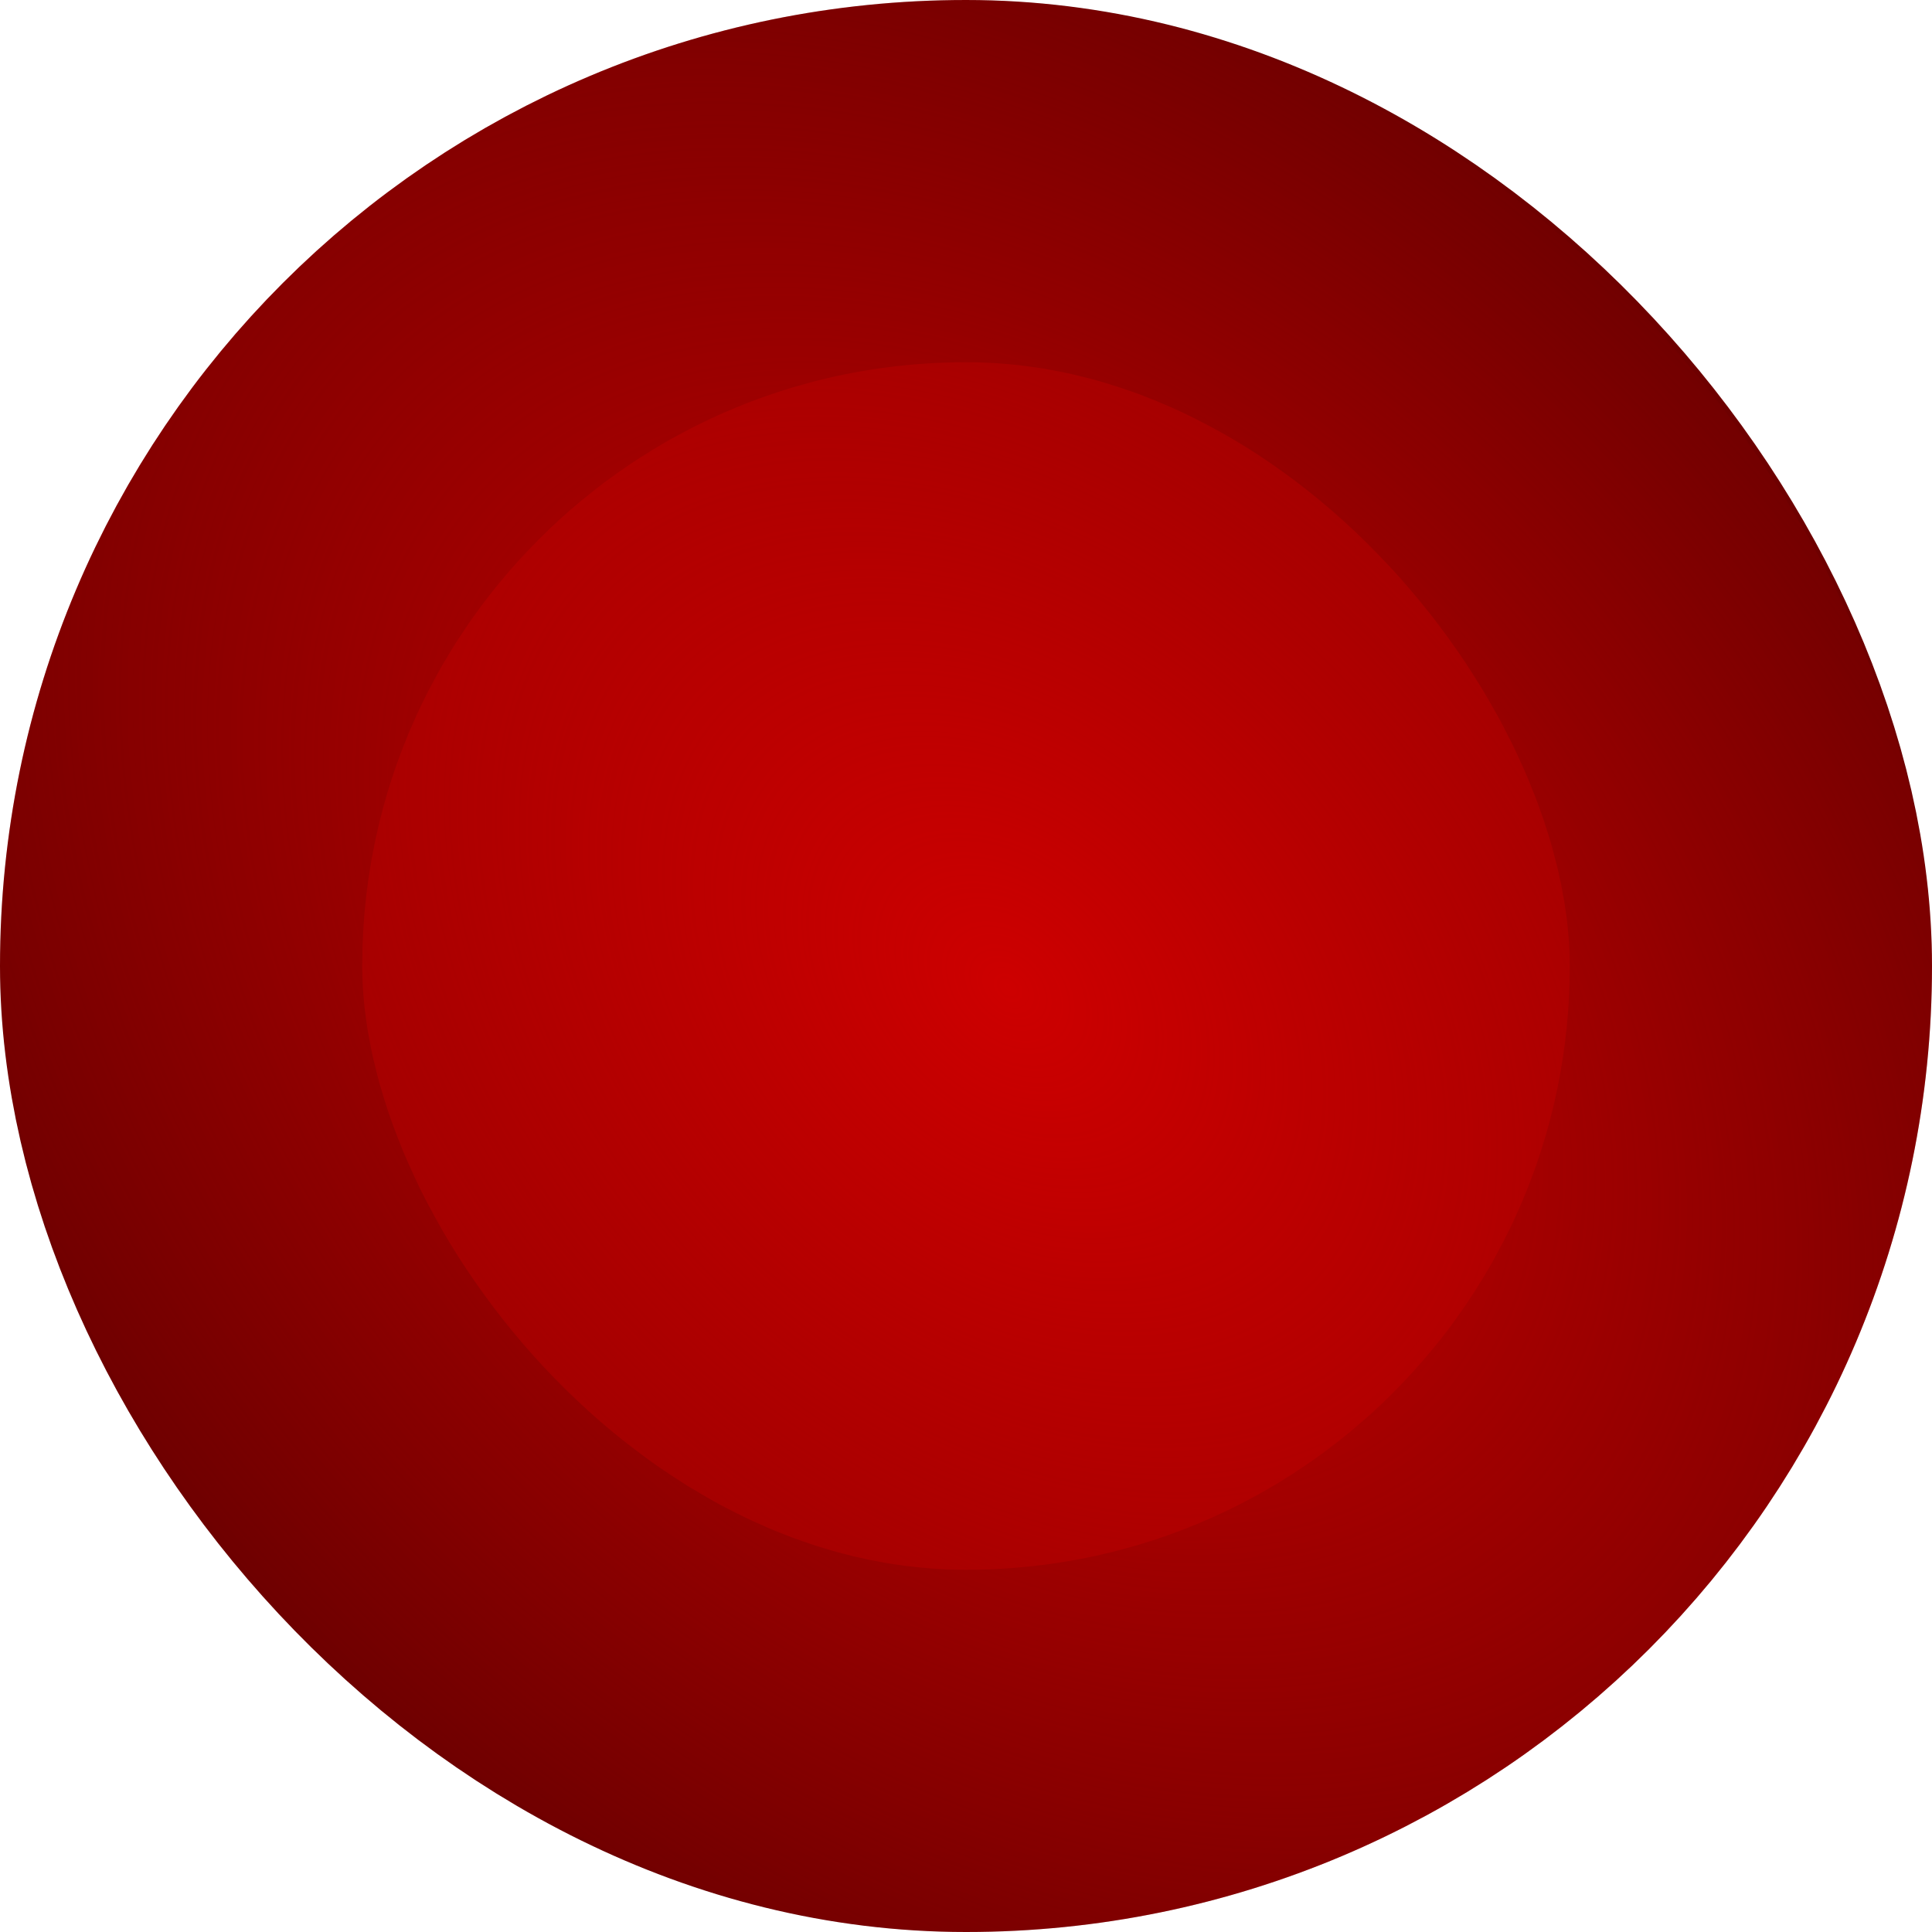 <?xml version="1.0" encoding="UTF-8" standalone="no"?>
<!-- Created with Inkscape (http://www.inkscape.org/) -->

<svg
   xmlns:dc="http://purl.org/dc/elements/1.1/"
   xmlns:cc="http://creativecommons.org/ns#"
   xmlns:rdf="http://www.w3.org/1999/02/22-rdf-syntax-ns#"
   xmlns:svg="http://www.w3.org/2000/svg"
   xmlns="http://www.w3.org/2000/svg"
   xmlns:xlink="http://www.w3.org/1999/xlink"
   xmlns:sodipodi="http://sodipodi.sourceforge.net/DTD/sodipodi-0.dtd"
   xmlns:inkscape="http://www.inkscape.org/namespaces/inkscape"
   width="16"
   height="16"
   viewBox="0 0 16 16"
   version="1.1"
   id="svg822"
   inkscape:version="0.92.2 2405546, 2018-03-11"
   sodipodi:docname="slider.svg">
  <defs
     id="defs816">
    <linearGradient
       inkscape:collect="always"
       id="linearGradient1376">
      <stop
         style="stop-color:#cd0000;stop-opacity:1;"
         offset="0"
         id="stop1372" />
      <stop
         style="stop-color:#cd0000;stop-opacity:0;"
         offset="1"
         id="stop1374" />
    </linearGradient>
    <radialGradient
       inkscape:collect="always"
       xlink:href="#linearGradient1376"
       id="radialGradient1378"
       cx="7.969"
       cy="1114.551"
       fx="7.969"
       fy="1114.551"
       r="8"
       gradientUnits="userSpaceOnUse"
       gradientTransform="matrix(1.004,0.996,-0.704,0.71,784.993,315.437)" />
  </defs>
  <sodipodi:namedview
     id="base"
     pagecolor="#ffffff"
     bordercolor="#666666"
     borderopacity="1.0"
     inkscape:pageopacity="0.0"
     inkscape:pageshadow="2"
     inkscape:zoom="32"
     inkscape:cx="0.4409937"
     inkscape:cy="7.126443"
     inkscape:document-units="px"
     inkscape:current-layer="layer1"
     showgrid="false"
     units="px"
     inkscape:pagecheckerboard="true"
     inkscape:window-width="1920"
     inkscape:window-height="1050"
     inkscape:window-x="0"
     inkscape:window-y="0"
     inkscape:window-maximized="1" />
  <g
     inkscape:label="Capa 1"
     inkscape:groupmode="layer"
     id="layer1"
     transform="translate(0,-1106.52)">
    <g
       id="g840">
      <rect
         ry="16"
         rx="16"
         y="1108.02"
         x="1.5"
         height="13"
         width="13"
         id="rect1380"
         style="opacity:1;vector-effect:none;fill:#8b0000;fill-opacity:1;fill-rule:evenodd;stroke:#6e0000;stroke-width:3;stroke-linecap:butt;stroke-linejoin:miter;stroke-miterlimit:4;stroke-dasharray:none;stroke-dashoffset:0;stroke-opacity:1" />
      <rect
         ry="16"
         rx="16"
         y="1106.52"
         x="0"
         height="16"
         width="16"
         id="rect1370"
         style="opacity:1;vector-effect:none;fill:url(#radialGradient1378);fill-opacity:1;fill-rule:evenodd;stroke-width:1;stroke-linecap:butt;stroke-linejoin:miter;stroke-miterlimit:4;stroke-dasharray:none;stroke-dashoffset:0;stroke-opacity:1" />
    </g>
  </g>
</svg>
